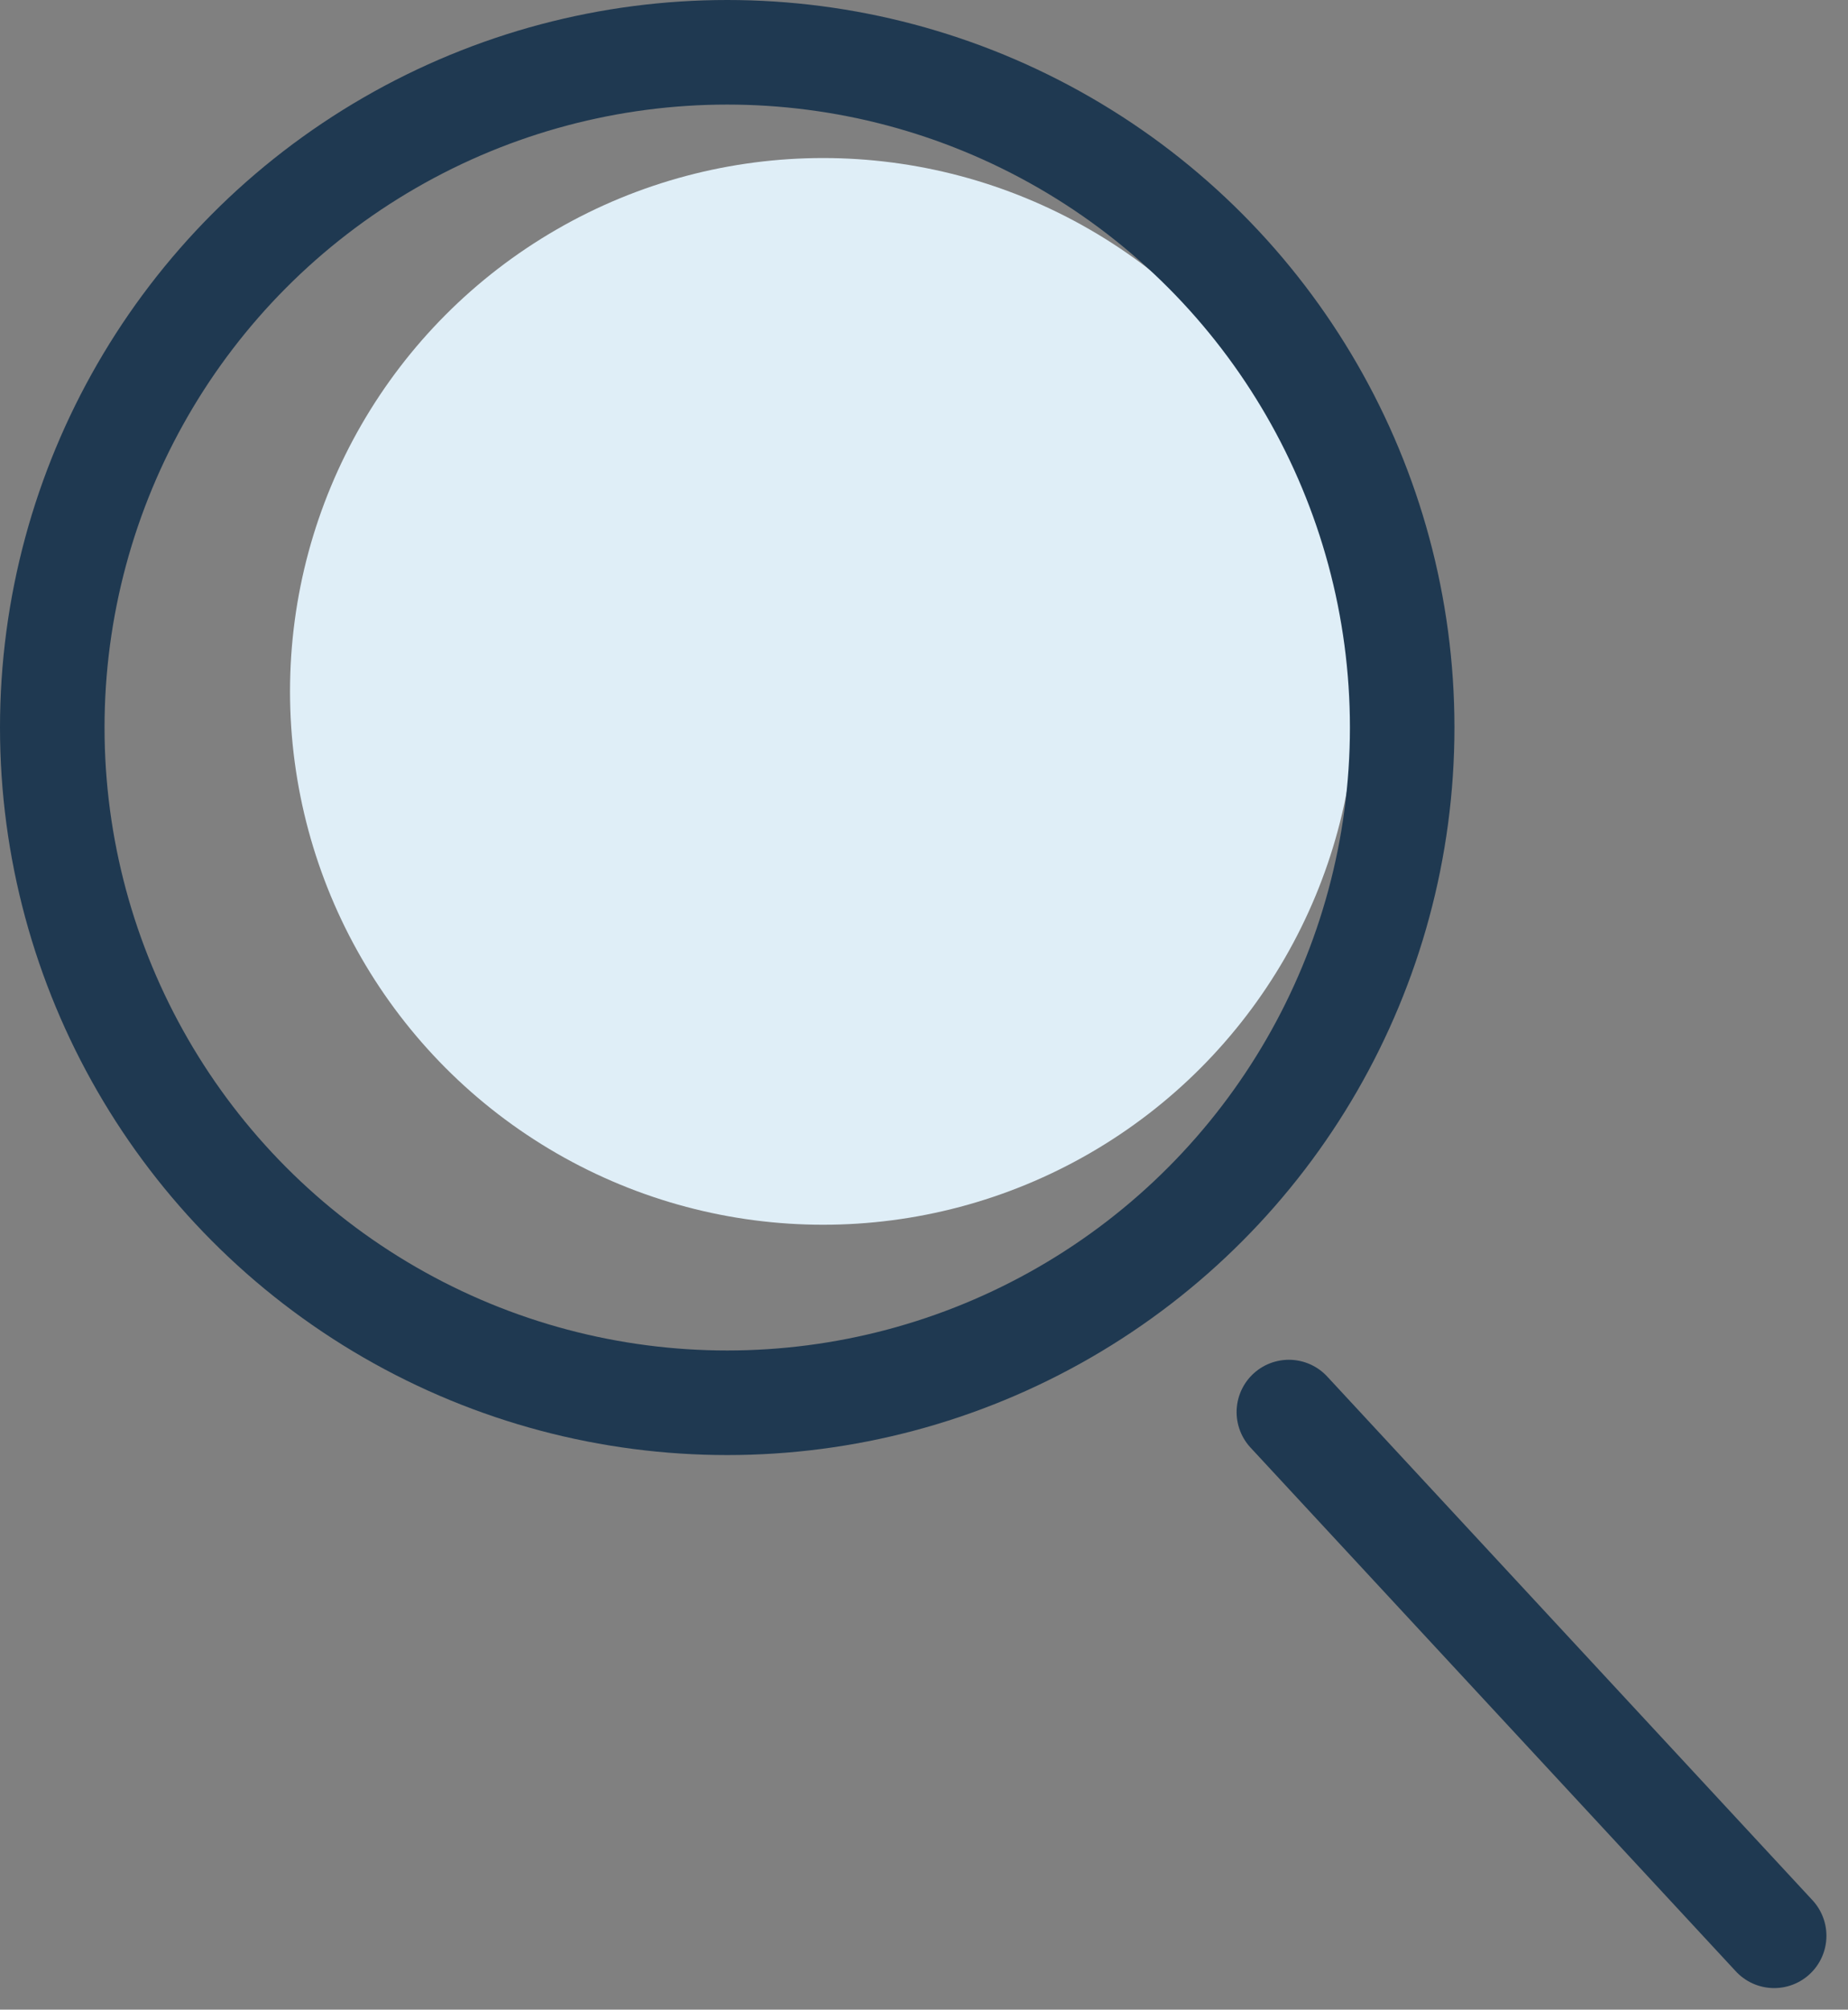 <svg xmlns="http://www.w3.org/2000/svg" width="22.098" height="24.021" viewBox="0 0 22.098 24.021">
  <rect x="0" y="0" width="22.098" height="24.021" fill="#808080" stroke="none"/>
  <g id="Search_Bar" data-name="Search Bar" transform="translate(0.625 0.625)">
    <g id="Search_Icon" data-name="Search Icon">
      <circle id="Ellipse_3" data-name="Ellipse 3" cx="6.375" cy="6.375" r="6.375" transform="translate(2.843 1.264)" fill="#dfeef7"/>
      <ellipse id="Ellipse_2" data-name="Ellipse 2" cx="8.071" cy="8.071" rx="8.071" ry="8.071" fill="none" stroke="#1f3951" stroke-miterlimit="10" stroke-width="1.25"/>
      <line id="Line_1" data-name="Line 1" x2="5.803" y2="6.26" transform="translate(14.787 16.253)" fill="none" stroke="#1f3951" stroke-linecap="round" stroke-linejoin="round" stroke-width="1.25"/>
    </g>
  </g>
</svg>
